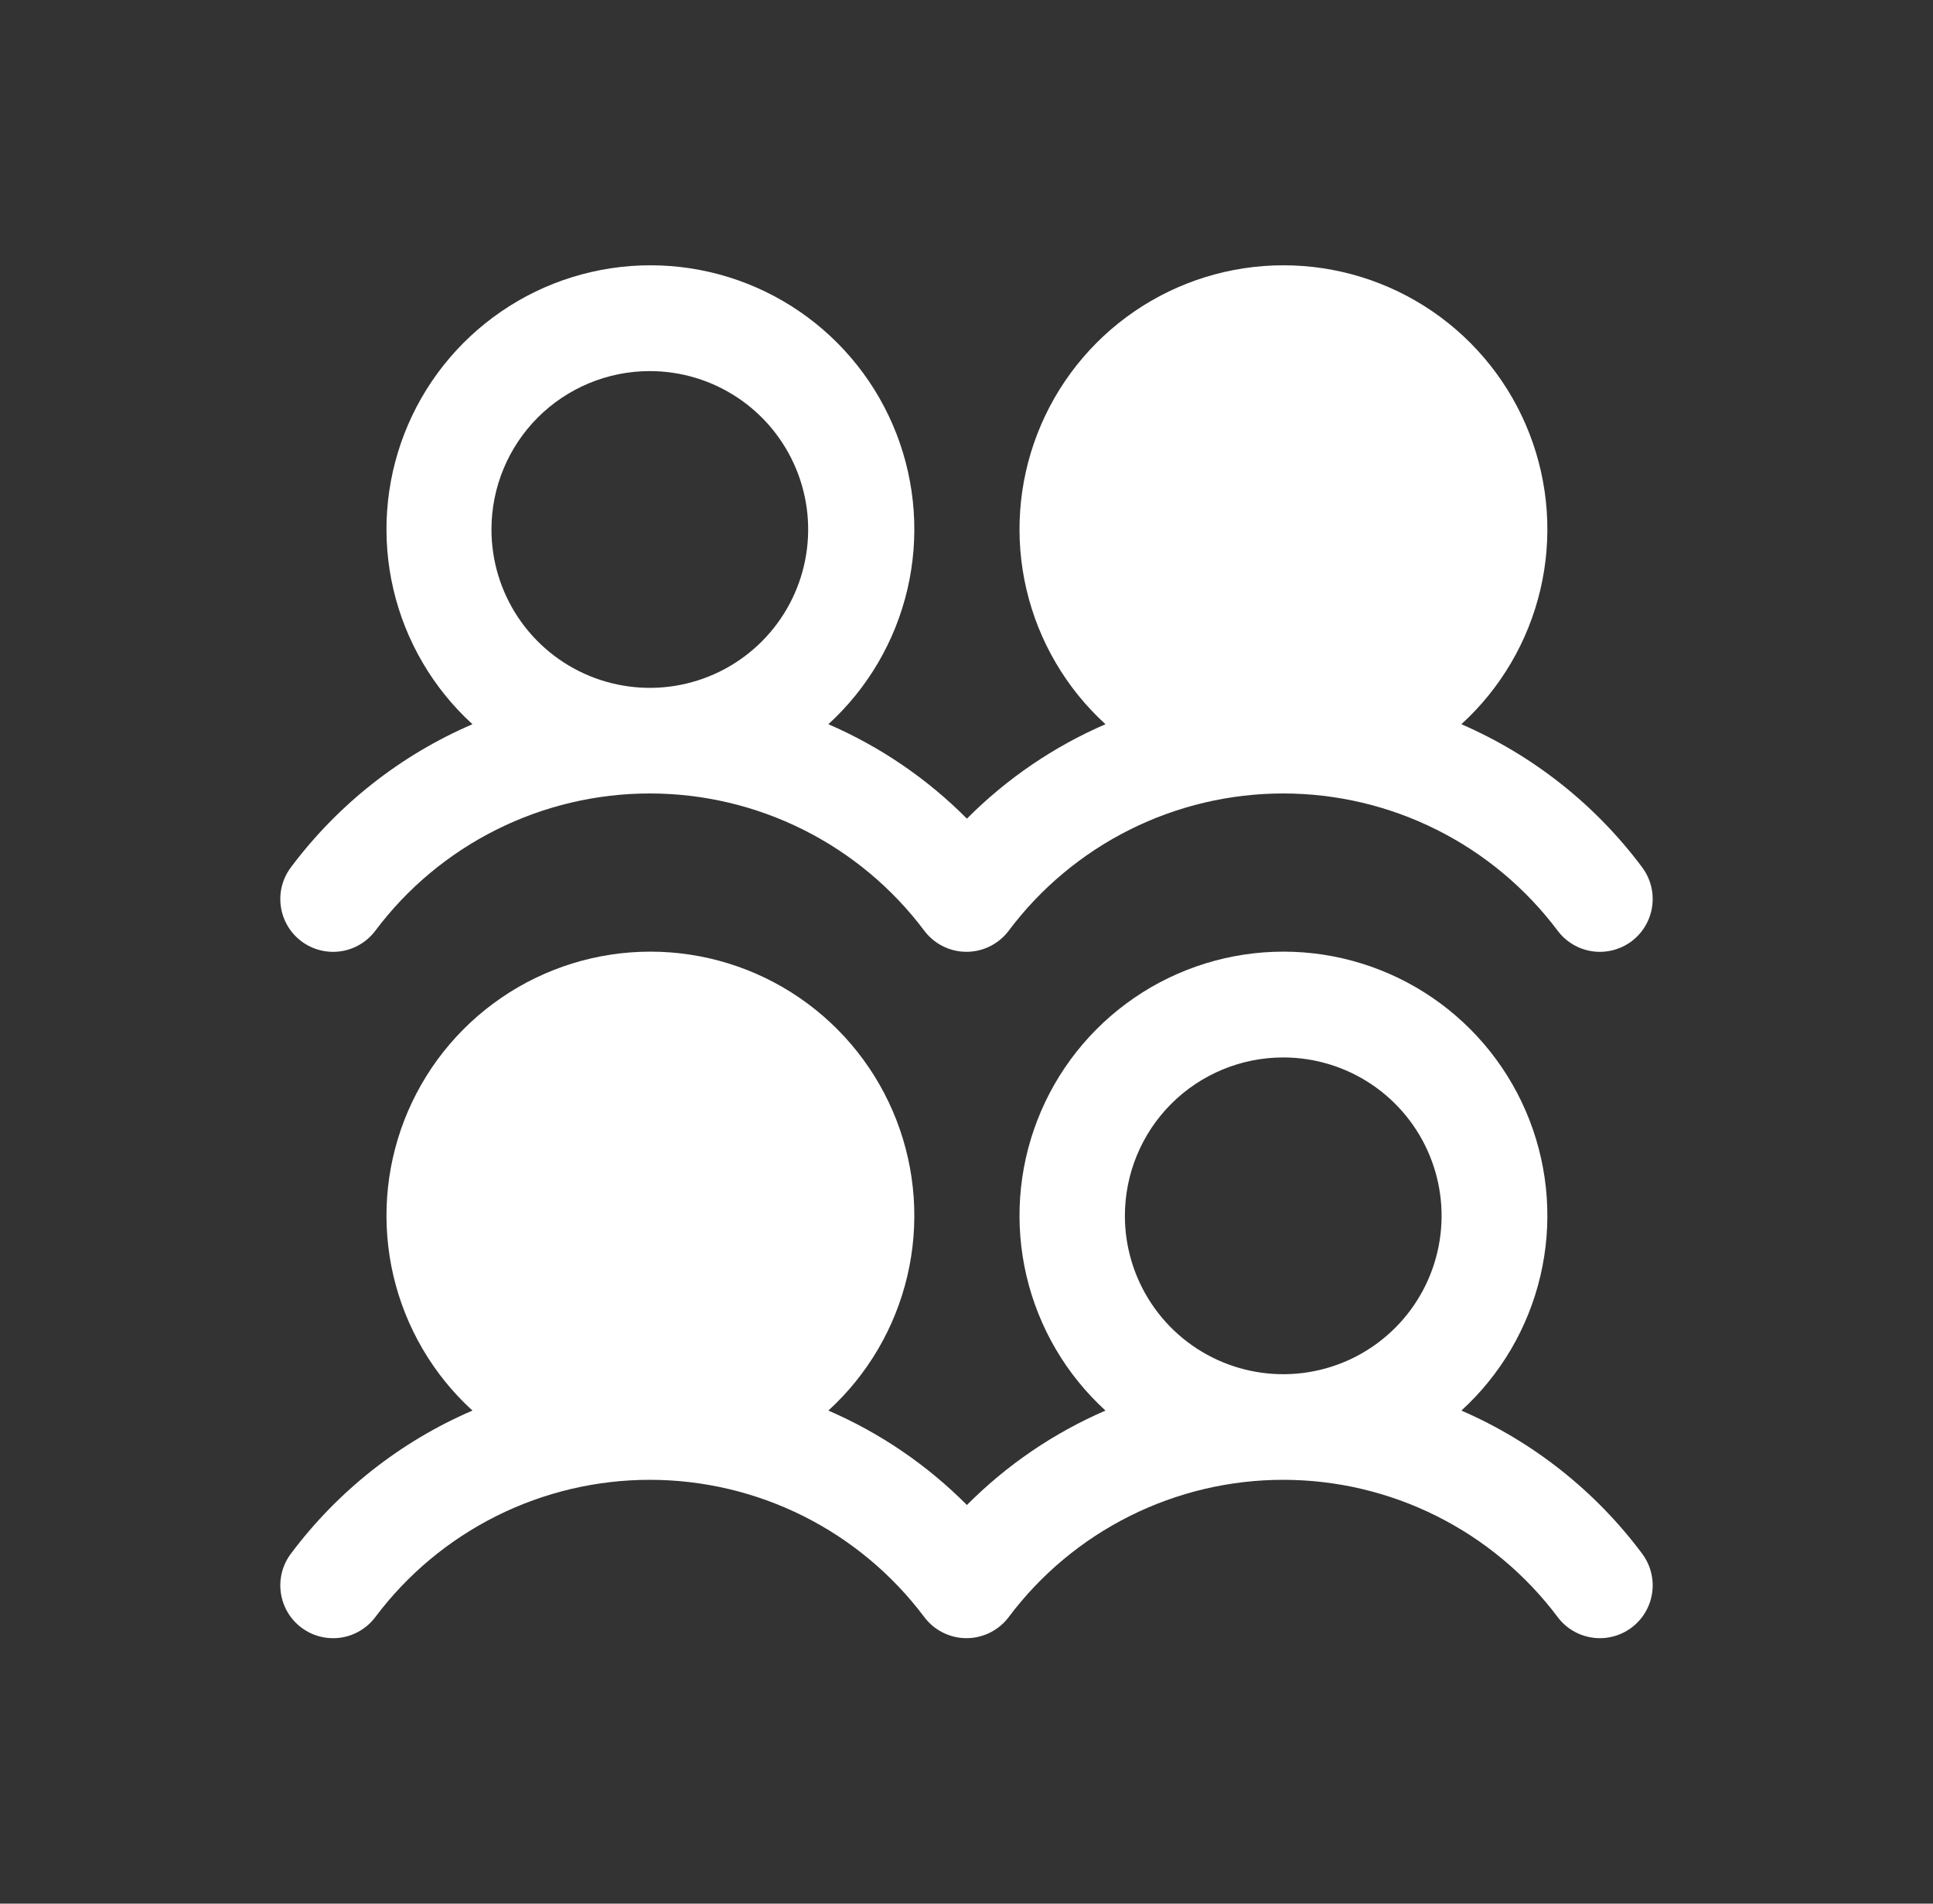 <svg width="65" height="64" viewBox="0 0 65 64" fill="none" xmlns="http://www.w3.org/2000/svg">
<rect x="0" y="0" width="65" height="64" fill="#333333" stroke="none"/>
<path fill-rule="evenodd" clip-rule="evenodd" d="M10.136 31.646C10.322 31.785 10.534 31.887 10.76 31.945C10.986 32.003 11.221 32.016 11.452 31.983C11.683 31.95 11.905 31.872 12.105 31.753C12.306 31.634 12.481 31.477 12.621 31.291C13.695 29.858 15.089 28.695 16.691 27.894C18.293 27.093 20.06 26.676 21.851 26.676C23.642 26.676 25.409 27.093 27.011 27.894C28.613 28.695 30.006 29.858 31.081 31.291C31.364 31.667 31.784 31.915 32.25 31.982C32.716 32.048 33.19 31.926 33.566 31.643C33.7 31.544 33.819 31.425 33.919 31.291C34.993 29.858 36.387 28.695 37.989 27.894C39.591 27.093 41.357 26.676 43.149 26.676C44.94 26.676 46.706 27.093 48.308 27.894C49.91 28.695 51.304 29.858 52.379 31.291C52.661 31.667 53.082 31.916 53.548 31.983C54.015 32.049 54.488 31.927 54.865 31.645C55.241 31.362 55.49 30.941 55.556 30.475C55.623 30.009 55.501 29.535 55.219 29.158C53.647 27.052 51.552 25.394 49.141 24.348C50.463 23.142 51.389 21.563 51.798 19.821C52.207 18.079 52.079 16.253 51.432 14.585C50.785 12.916 49.648 11.482 48.172 10.471C46.695 9.46 44.947 8.919 43.157 8.919C41.368 8.919 39.62 9.46 38.143 10.471C36.667 11.482 35.53 12.916 34.883 14.585C34.236 16.253 34.108 18.079 34.517 19.821C34.926 21.563 35.852 23.142 37.173 24.348C35.433 25.101 33.851 26.178 32.514 27.523C31.177 26.178 29.596 25.101 27.855 24.348C29.176 23.142 30.102 21.563 30.511 19.821C30.92 18.079 30.792 16.253 30.145 14.585C29.498 12.916 28.362 11.482 26.885 10.471C25.408 9.46 23.66 8.919 21.871 8.919C20.081 8.919 18.333 9.46 16.857 10.471C15.38 11.482 14.243 12.916 13.596 14.585C12.949 16.253 12.822 18.079 13.23 19.821C13.639 21.563 14.565 23.142 15.887 24.348C13.465 25.39 11.36 27.05 9.781 29.161C9.641 29.347 9.539 29.559 9.481 29.785C9.423 30.011 9.411 30.246 9.444 30.477C9.477 30.707 9.555 30.929 9.673 31.13C9.792 31.331 9.949 31.506 10.136 31.646ZM21.851 12.476C22.904 12.476 23.933 12.788 24.809 13.373C25.685 13.958 26.367 14.79 26.77 15.763C27.174 16.736 27.279 17.806 27.073 18.84C26.868 19.872 26.361 20.821 25.616 21.566C24.871 22.311 23.923 22.818 22.89 23.023C21.857 23.229 20.786 23.123 19.813 22.72C18.84 22.317 18.008 21.635 17.423 20.759C16.838 19.883 16.526 18.854 16.526 17.801C16.526 16.388 17.087 15.034 18.085 14.035C19.084 13.037 20.439 12.476 21.851 12.476ZM49.141 47.423C50.463 46.217 51.389 44.638 51.798 42.896C52.207 41.154 52.079 39.328 51.432 37.66C50.785 35.991 49.648 34.557 48.172 33.546C46.695 32.535 44.947 31.994 43.157 31.994C41.368 31.994 39.62 32.535 38.143 33.546C36.667 34.557 35.53 35.991 34.883 37.66C34.236 39.328 34.108 41.154 34.517 42.896C34.926 44.638 35.852 46.217 37.173 47.423C35.433 48.176 33.851 49.253 32.514 50.598C31.177 49.253 29.596 48.176 27.855 47.423C29.176 46.217 30.102 44.638 30.511 42.896C30.92 41.154 30.792 39.328 30.145 37.66C29.498 35.991 28.362 34.557 26.885 33.546C25.408 32.535 23.66 31.994 21.871 31.994C20.081 31.994 18.333 32.535 16.857 33.546C15.38 34.557 14.243 35.991 13.596 37.66C12.949 39.328 12.822 41.154 13.23 42.896C13.639 44.638 14.565 46.217 15.887 47.423C13.465 48.465 11.36 50.125 9.781 52.236C9.641 52.422 9.539 52.634 9.481 52.86C9.423 53.086 9.411 53.321 9.444 53.552C9.477 53.782 9.555 54.004 9.673 54.205C9.792 54.406 9.949 54.581 10.136 54.721C10.322 54.861 10.534 54.962 10.76 55.02C10.986 55.078 11.221 55.091 11.452 55.058C11.683 55.025 11.905 54.947 12.105 54.828C12.306 54.709 12.481 54.552 12.621 54.366C13.695 52.933 15.089 51.77 16.691 50.969C18.293 50.168 20.06 49.751 21.851 49.751C23.642 49.751 25.409 50.168 27.011 50.969C28.613 51.77 30.006 52.933 31.081 54.366C31.364 54.742 31.784 54.99 32.25 55.057C32.716 55.123 33.19 55.001 33.566 54.718C33.7 54.619 33.819 54.5 33.919 54.366C34.993 52.933 36.387 51.77 37.989 50.969C39.591 50.168 41.357 49.751 43.149 49.751C44.94 49.751 46.706 50.168 48.308 50.969C49.91 51.77 51.304 52.933 52.379 54.366C52.661 54.742 53.082 54.991 53.548 55.057C54.015 55.124 54.488 55.002 54.865 54.719C55.241 54.437 55.49 54.016 55.556 53.55C55.623 53.084 55.501 52.61 55.219 52.233C53.647 50.127 51.552 48.469 49.141 47.423ZM43.151 35.551C44.204 35.551 45.233 35.863 46.109 36.448C46.985 37.033 47.667 37.865 48.07 38.838C48.474 39.811 48.579 40.882 48.373 41.914C48.168 42.947 47.661 43.896 46.916 44.641C46.171 45.386 45.223 45.893 44.19 46.098C43.157 46.304 42.086 46.198 41.113 45.795C40.14 45.392 39.308 44.71 38.723 43.834C38.138 42.958 37.826 41.929 37.826 40.876C37.826 39.463 38.387 38.109 39.385 37.11C40.384 36.112 41.739 35.551 43.151 35.551Z" fill="white"/>
</svg>
